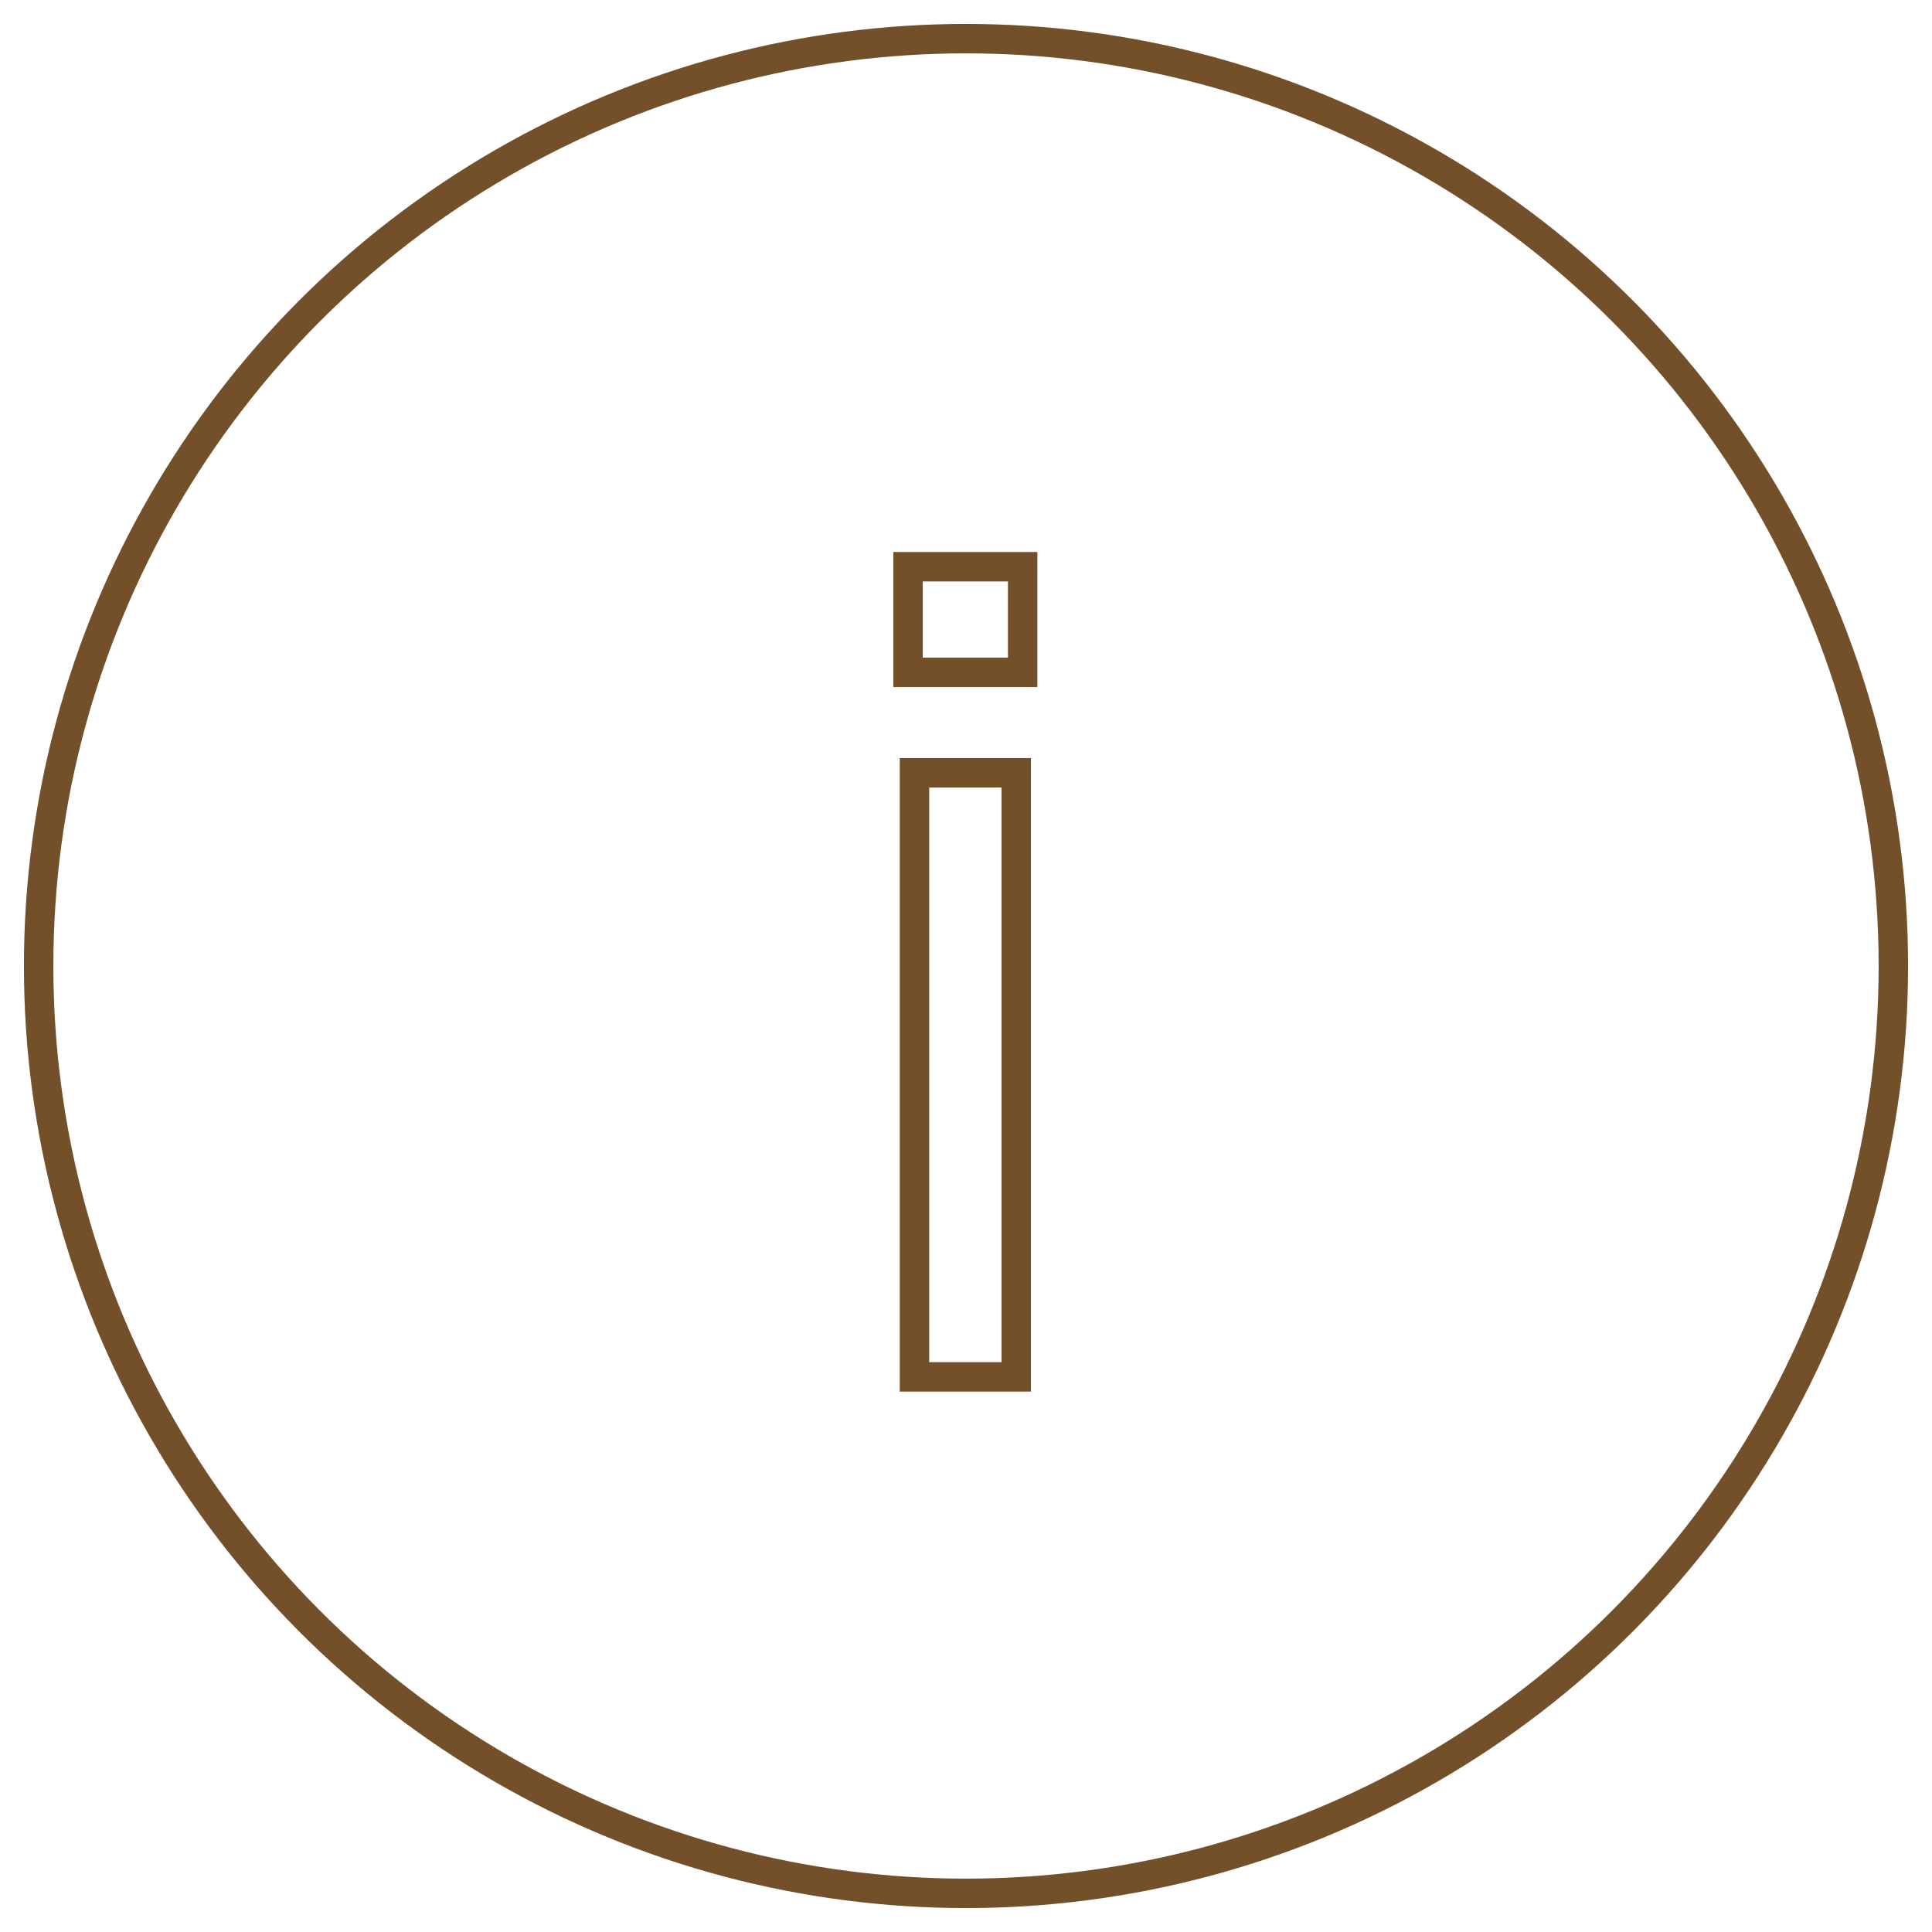 <?xml version="1.0" encoding="utf-8"?>
<!-- Generator: Adobe Illustrator 21.0.2, SVG Export Plug-In . SVG Version: 6.00 Build 0)  -->
<svg version="1.1" xmlns="http://www.w3.org/2000/svg" xmlns:xlink="http://www.w3.org/1999/xlink" x="0px" y="0px"
	 viewBox="0 0 150 150" style="enable-background:new 0 0 150 150;" xml:space="preserve">
<style type="text/css">
	.st0{display:none;}
	.st1{display:inline;}
	.st2{fill:#FFFFFF;}
	.st3{fill:#DDB26E;}
	.st4{fill:#FFFFFF;stroke:#DDB26E;stroke-width:4.586;stroke-linecap:round;stroke-linejoin:round;stroke-miterlimit:10;}
	.st5{display:inline;fill:none;stroke:#73502A;stroke-width:2.285;stroke-miterlimit:10;}
	.st6{fill:none;stroke:#73502A;stroke-width:2.285;stroke-miterlimit:10;}
	.st7{fill:none;stroke:#73502A;stroke-width:2.289;stroke-miterlimit:10;}
	.st8{fill:none;stroke:#73502A;stroke-width:2.285;stroke-linecap:round;stroke-linejoin:round;stroke-miterlimit:10;}
</style>
<g id="Layer_1" class="st0">
	<g class="st1">
		<g>
			<path class="st2" d="M75,113.2c-21.1,0-38.2-17.1-38.2-38.2c0-21.1,17.1-38.2,38.2-38.2c21.1,0,38.2,17.1,38.2,38.2
				C113.2,96.1,96.1,113.2,75,113.2z"/>
			<path class="st3" d="M75,37.8c20.5,0,37.2,16.7,37.2,37.2S95.5,112.2,75,112.2S37.8,95.5,37.8,75S54.5,37.8,75,37.8 M75,35.8
				c-21.6,0-39.2,17.5-39.2,39.2s17.5,39.2,39.2,39.2s39.2-17.5,39.2-39.2S96.6,35.8,75,35.8L75,35.8z"/>
		</g>
		<polyline class="st4" points="82.9,56.2 64.1,75 82.9,93.8 		"/>
	</g>
</g>
<g id="Layer_2">
	<g id="descIcon" class="st0">
		<circle class="st5" cx="75" cy="75" r="72"/>
		<g class="st1">
			<rect x="37.4" y="51.5" class="st6" width="9.4" height="9.4"/>
			<rect x="37.4" y="70.3" class="st6" width="9.4" height="9.4"/>
			<rect x="37.4" y="89.1" class="st6" width="9.4" height="9.4"/>
			<rect x="56.2" y="51.5" class="st6" width="56.4" height="9.4"/>
			<rect x="56.2" y="70.3" class="st6" width="56.4" height="9.4"/>
			<rect x="56.2" y="89.1" class="st6" width="56.4" height="9.4"/>
		</g>
	</g>
	<g id="infoIcon">
		<circle class="st6" cx="75" cy="75" r="72"/>
		<g>
			<path class="st6" d="M79.4,52.2h-8.9V44h8.9V52.2z M78.9,106.9h-7.9V60h7.9V106.9z"/>
		</g>
	</g>
	<g id="awarIcon" class="st0">
		<circle class="st5" cx="75" cy="75" r="72"/>
		<g class="st1">
			<polyline class="st7" points="57.3,82.4 57.3,121.9 75,111 92.7,121.9 92.7,82.4 			"/>
			<circle class="st7" cx="75" cy="57.1" r="16"/>
			<polygon class="st7" points="99.5,57.1 104,49.3 96.2,44.8 96.2,35.9 87.2,35.9 82.8,28.1 75,32.6 67.2,28.1 62.8,35.9 
				53.8,35.9 53.8,44.8 46,49.3 50.5,57.1 46,64.9 53.8,69.3 53.8,78.3 62.8,78.3 67.2,86.1 75,81.6 82.8,86.1 87.2,78.3 96.2,78.3 
				96.2,69.3 104,64.9 			"/>
		</g>
	</g>
	<g id="locaIcon" class="st0">
		<circle class="st5" cx="75" cy="75" r="72"/>
		<path class="st5" d="M75.5,35.5c-16,0-28.9,12.9-28.9,28.9c0,21.4,11.6,40.1,28.9,50.1c17.3-10,28.9-28.7,28.9-50.1
			C104.4,48.4,91.4,35.5,75.5,35.5z M75.5,81.1c-9.2,0-16.7-7.5-16.7-16.7c0-9.2,7.5-16.7,16.7-16.7s16.7,7.5,16.7,16.7
			C92.2,73.6,84.7,81.1,75.5,81.1z"/>
	</g>
	<g id="cup" class="st0">
		<circle class="st5" cx="75" cy="75" r="72"/>
		<g class="st1">
			<g>
				<circle class="st6" cx="56.8" cy="104.8" r="7.2"/>
				<circle class="st6" cx="85.8" cy="104.8" r="7.2"/>
			</g>
			<path class="st6" d="M101.9,44v34.2C101.9,85.3,96,91,89,91H53.6c-7.2,0-12.9-5.9-12.9-12.9V44"/>
			<path class="st6" d="M109.6,51h12.1c2.4,0,4.2,2,4.2,4.2v17.3c0,2.4-2,4.2-4.2,4.2h-12.1"/>
		</g>
	</g>
	<g id="present" class="st0">
		<circle class="st5" cx="75" cy="75" r="72"/>
		<g class="st1">
			<polygon class="st8" points="75,104.7 21.2,90.4 21.2,61.8 75,76.1 			"/>
			<polygon class="st8" points="128.8,61.8 75,76.1 75,104.7 128.8,90.4 			"/>
			<g>
				<polyline class="st8" points="85.8,89 85.8,89 120.1,79.8 				"/>
			</g>
			<polygon class="st8" points="21.2,61.5 75,75.8 128.8,61.5 75,44.2 			"/>
			<path class="st8" d="M75,75.8"/>
			<polyline class="st8" points="75,75.8 85.8,89 75,104.3 			"/>
			<polyline class="st8" points="128.8,90.1 120.1,79.8 128.8,61.5 			"/>
		</g>
	</g>
	<g id="roast" class="st0">
		<circle class="st5" cx="75" cy="75" r="72"/>
		<g class="st1">
			<g>
				<path class="st6" d="M72.2,88.5c0,0,1-6.8,1-14.9c0-8.1-7.3-17.8-17.6-0.6c-11.5,19.2,2,44.3,12,43
					C77.7,114.6,70.6,95.6,72.2,88.5z"/>
				<path class="st6" d="M77.9,89.7c0,0-1.1,7.8-1,15.9c0,8.1,7.3,17.8,17.6,0.6c11.5-19.2-2-44.3-12-43
					C72.3,64.6,79.5,82.6,77.9,89.7z"/>
			</g>
			<g>
				<path class="st6" d="M63.4,55.9c4.9-8.2,0-14.5,0-14.5s-4.9-6.3,0-14.5"/>
				<path class="st6" d="M75,55.9c4.9-8.2,0-14.5,0-14.5s-4.9-6.3,0-14.5"/>
				<path class="st6" d="M86.6,55.9c4.9-8.2,0-14.5,0-14.5s-4.9-6.3,0-14.5"/>
			</g>
		</g>
	</g>
	<g id="grind" class="st0">
		<circle class="st5" cx="75" cy="75" r="72"/>
		<path class="st5" d="M96.3,60.2c0,11.8-9.6,21.3-21.3,21.3s-21.3-9.6-21.3-21.3H96.3z"/>
		<rect x="53.7" y="82.5" class="st5" width="42.7" height="21.3"/>
		<polyline class="st5" points="75,60.8 75,49.5 96.3,49.5 96.3,38.8 		"/>
		<circle class="st5" cx="75" cy="93.2" r="3.5"/>
	</g>
	<g id="cupScore" class="st0">
		<circle class="st5" cx="75" cy="75" r="72"/>
		<g class="st1">
			<g>
				<path class="st6" d="M40.7,44.5H28.9c0,9.1,7.6,16.7,17,16.7c2,0,3.1-0.2,4.9-0.8"/>
				<path class="st6" d="M107,44.5h14.9c0,9.1-7.6,16.7-17,16.7c-2,0-4.7-0.2-6.5-0.8"/>
			</g>
			<path class="st6" d="M109.3,35.4H41.4c0,18.3,11.9,30.7,27.9,33.4v18.5c-6.9,2.4-10.9,9.8-10.9,16.7h-5.1v11.4h43.4V104h-4.4
				c0-6.9-4.7-14.3-11.6-16.7V68.8C96.7,66.1,109.3,53.7,109.3,35.4z"/>
		</g>
	</g>
</g>
</svg>
